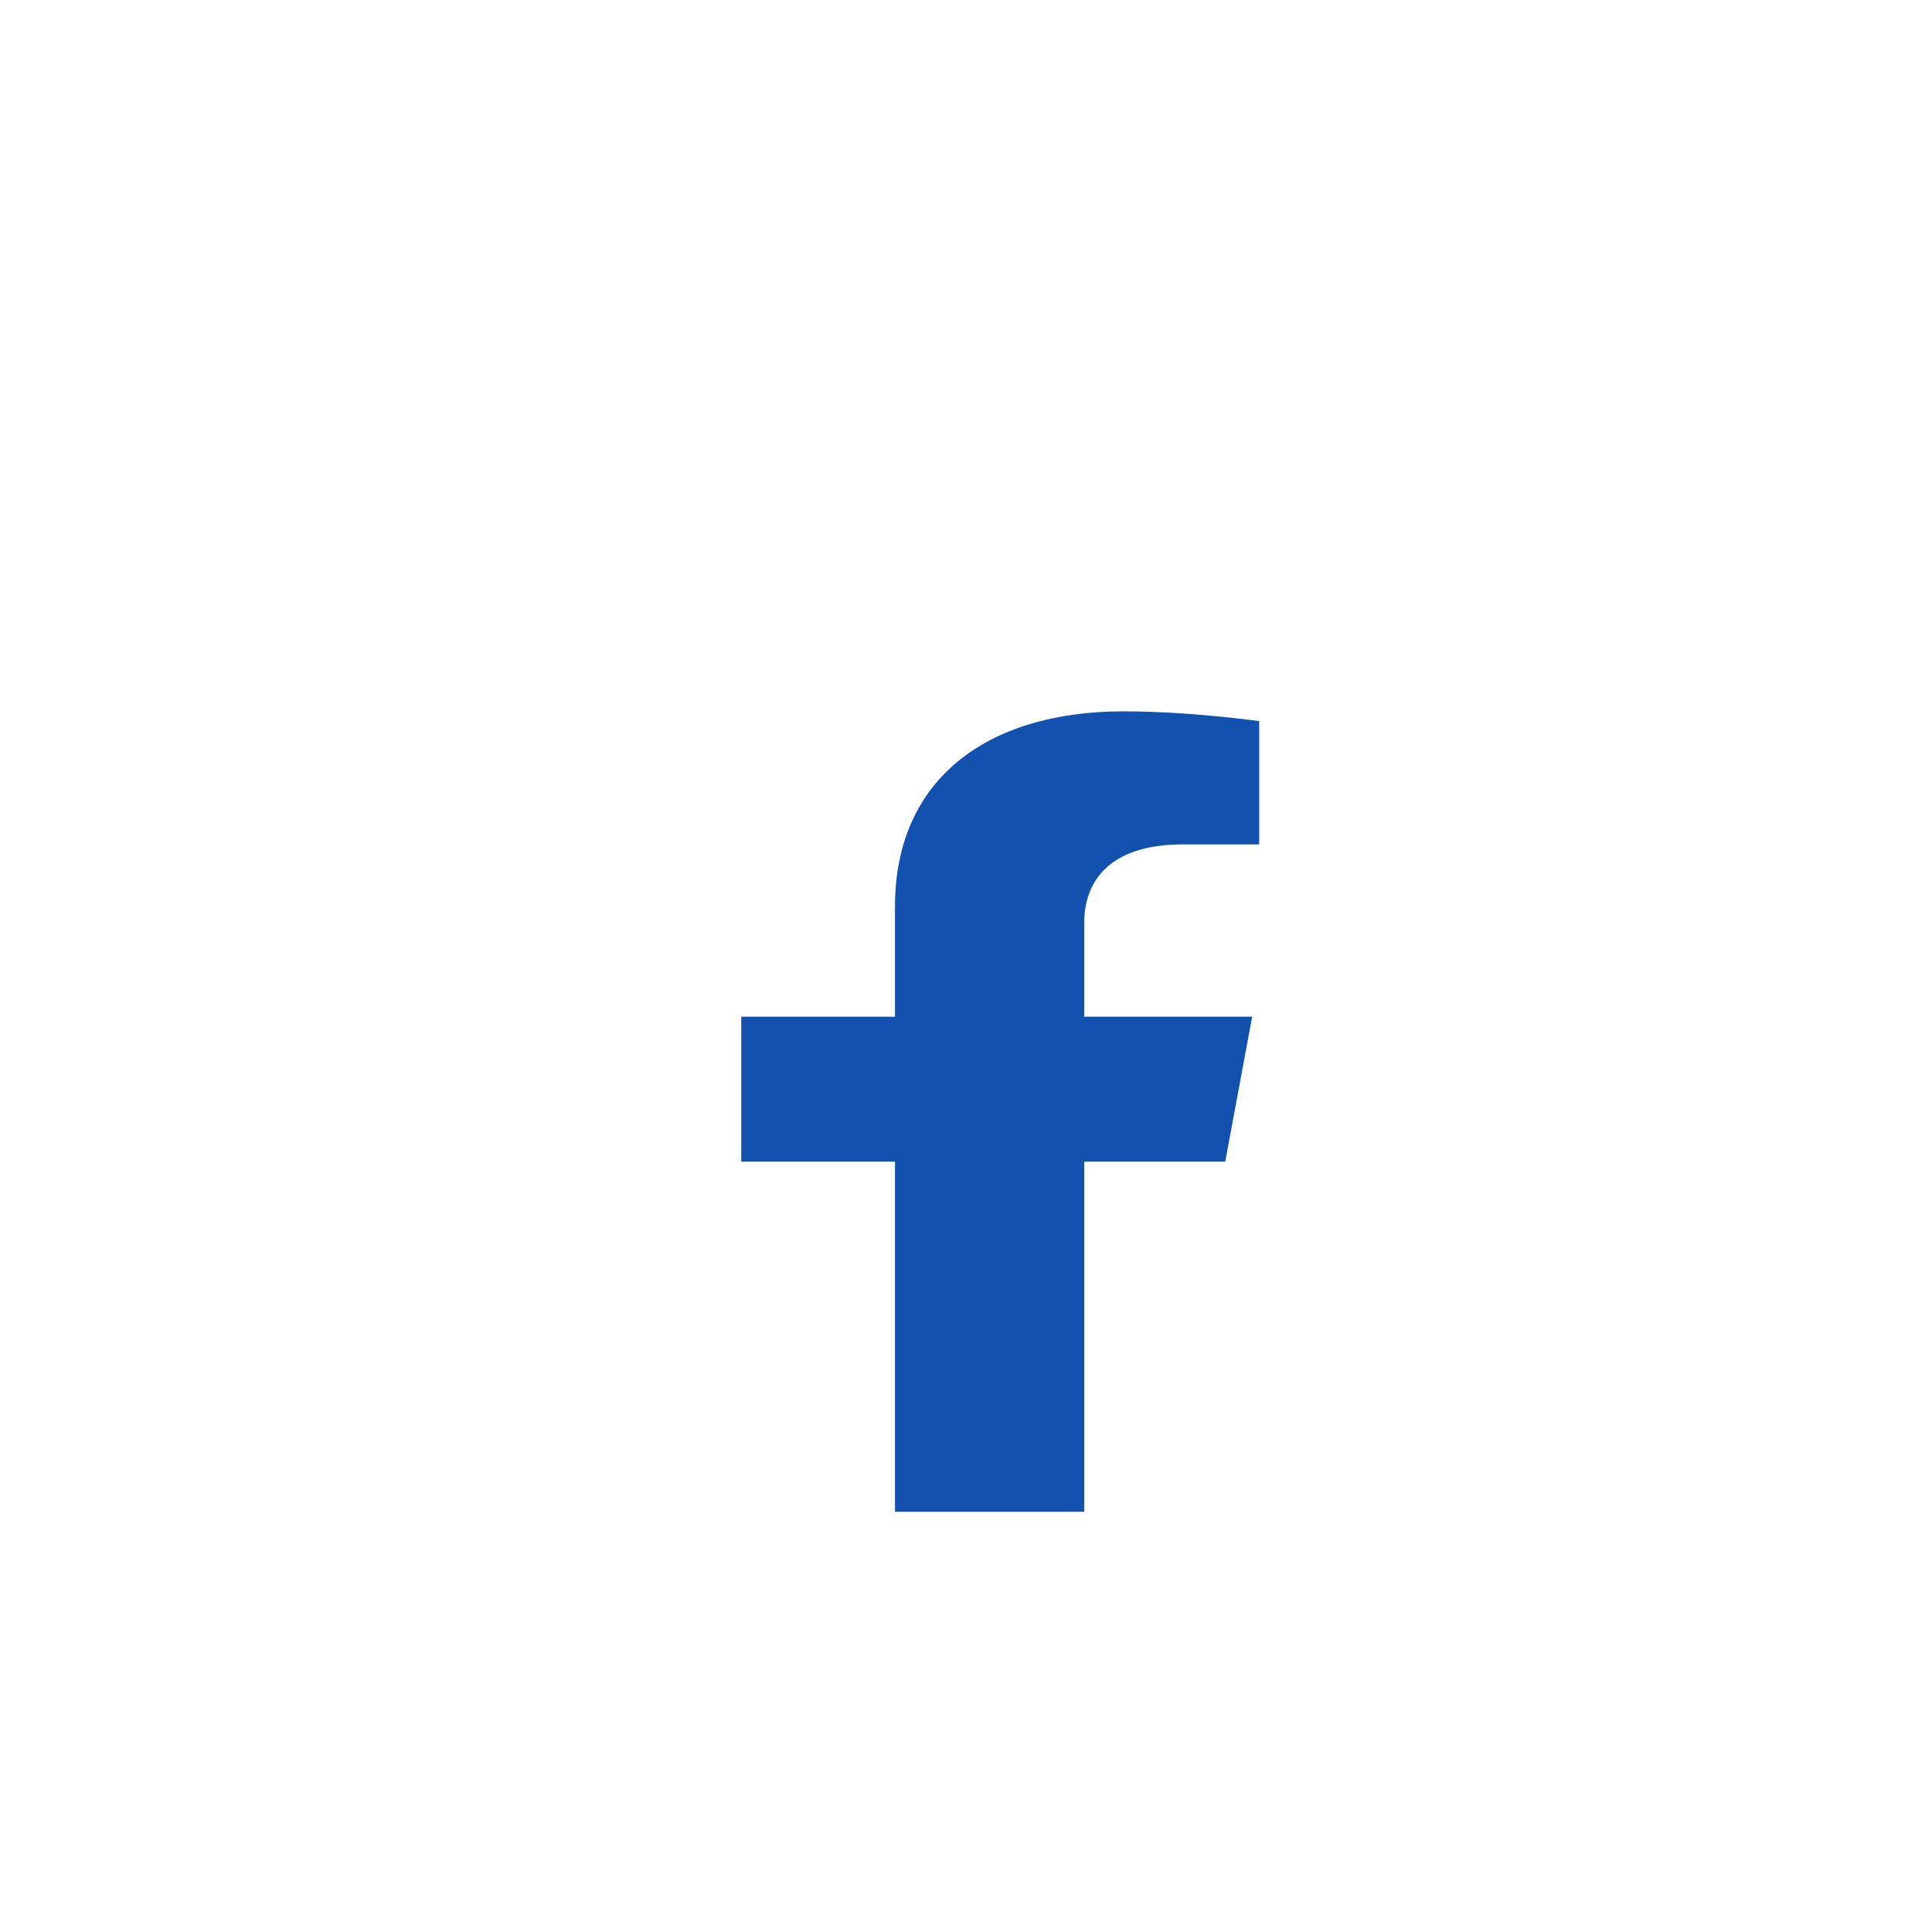<svg width="16" height="16" viewBox="0 0 16 16" fill="none" xmlns="http://www.w3.org/2000/svg">
<circle cx="8.186" cy="7.81" r="7.312" fill="white"/>
<g filter="url(#filter0_d_611_14965)">
<path d="M10.147 8.127L10.37 6.927H8.979V6.149C8.979 5.82 9.173 5.5 9.796 5.5H10.428V4.479C10.428 4.479 9.855 4.398 9.306 4.398C8.161 4.398 7.412 4.972 7.412 6.013V6.927H6.139V8.127H7.412V11.027H8.979V8.127H10.147Z" fill="#1252AE"/>
</g>
<defs>
<filter id="filter0_d_611_14965" x="4.646" y="4.398" width="7.275" height="9.615" filterUnits="userSpaceOnUse" color-interpolation-filters="sRGB">
<feFlood flood-opacity="0" result="BackgroundImageFix"/>
<feColorMatrix in="SourceAlpha" type="matrix" values="0 0 0 0 0 0 0 0 0 0 0 0 0 0 0 0 0 0 127 0" result="hardAlpha"/>
<feOffset dy="1.493"/>
<feGaussianBlur stdDeviation="0.746"/>
<feComposite in2="hardAlpha" operator="out"/>
<feColorMatrix type="matrix" values="0 0 0 0 0 0 0 0 0 0 0 0 0 0 0 0 0 0 0.25 0"/>
<feBlend mode="normal" in2="BackgroundImageFix" result="effect1_dropShadow_611_14965"/>
<feBlend mode="normal" in="SourceGraphic" in2="effect1_dropShadow_611_14965" result="shape"/>
</filter>
</defs>
</svg>

